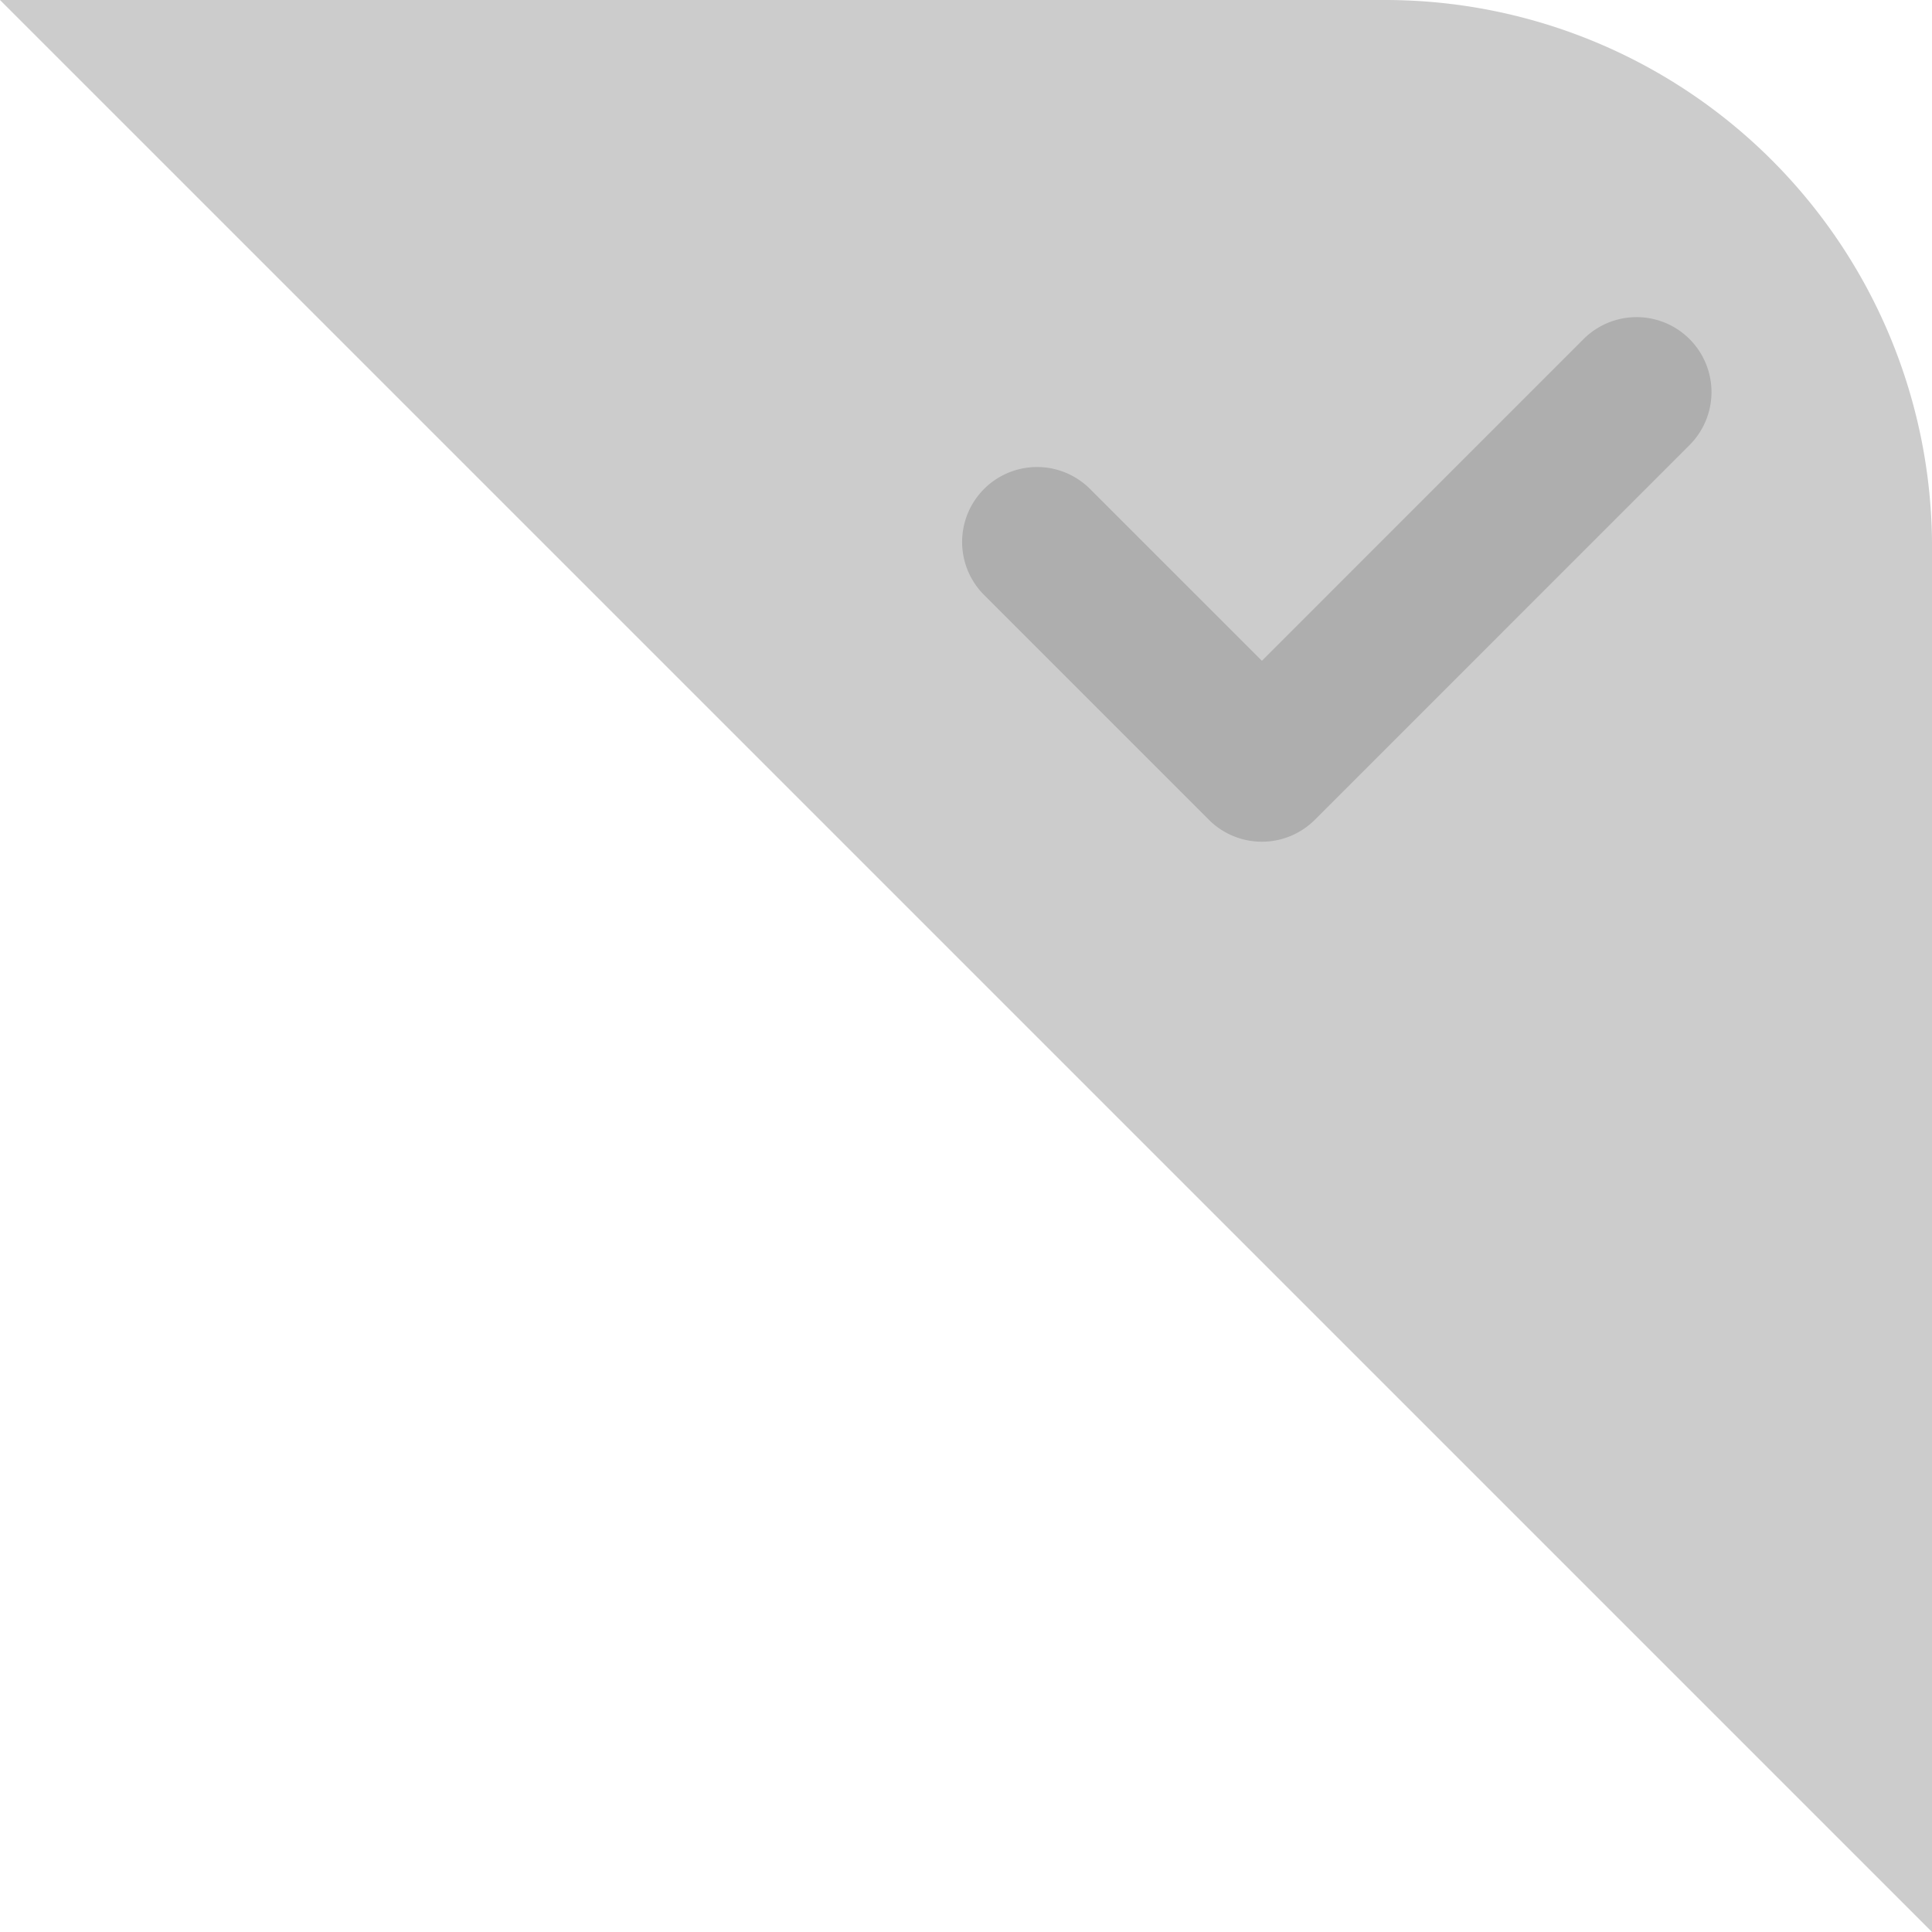 <svg xmlns="http://www.w3.org/2000/svg" width="77.722" height="77.722" viewBox="0 0 77.722 77.722"><defs><style>.a{opacity:0.2;}.b{opacity:0.15;}</style></defs><g transform="translate(-1194.579 -2047.254)"><path class="a" d="M77.722,77.722,0,0H55.723a22,22,0,0,1,22,22V77.722Z" transform="translate(1194.579 2047.254)"/><path class="b" d="M135.264,187.144,120.19,202.218a3.014,3.014,0,0,1-4.263,0l-9.044-9.044a3.014,3.014,0,1,1,4.263-4.263l6.913,6.913L131,182.881a3.014,3.014,0,1,1,4.263,4.263Zm0,0" transform="translate(1127.284 1878.014)"/></g></svg>